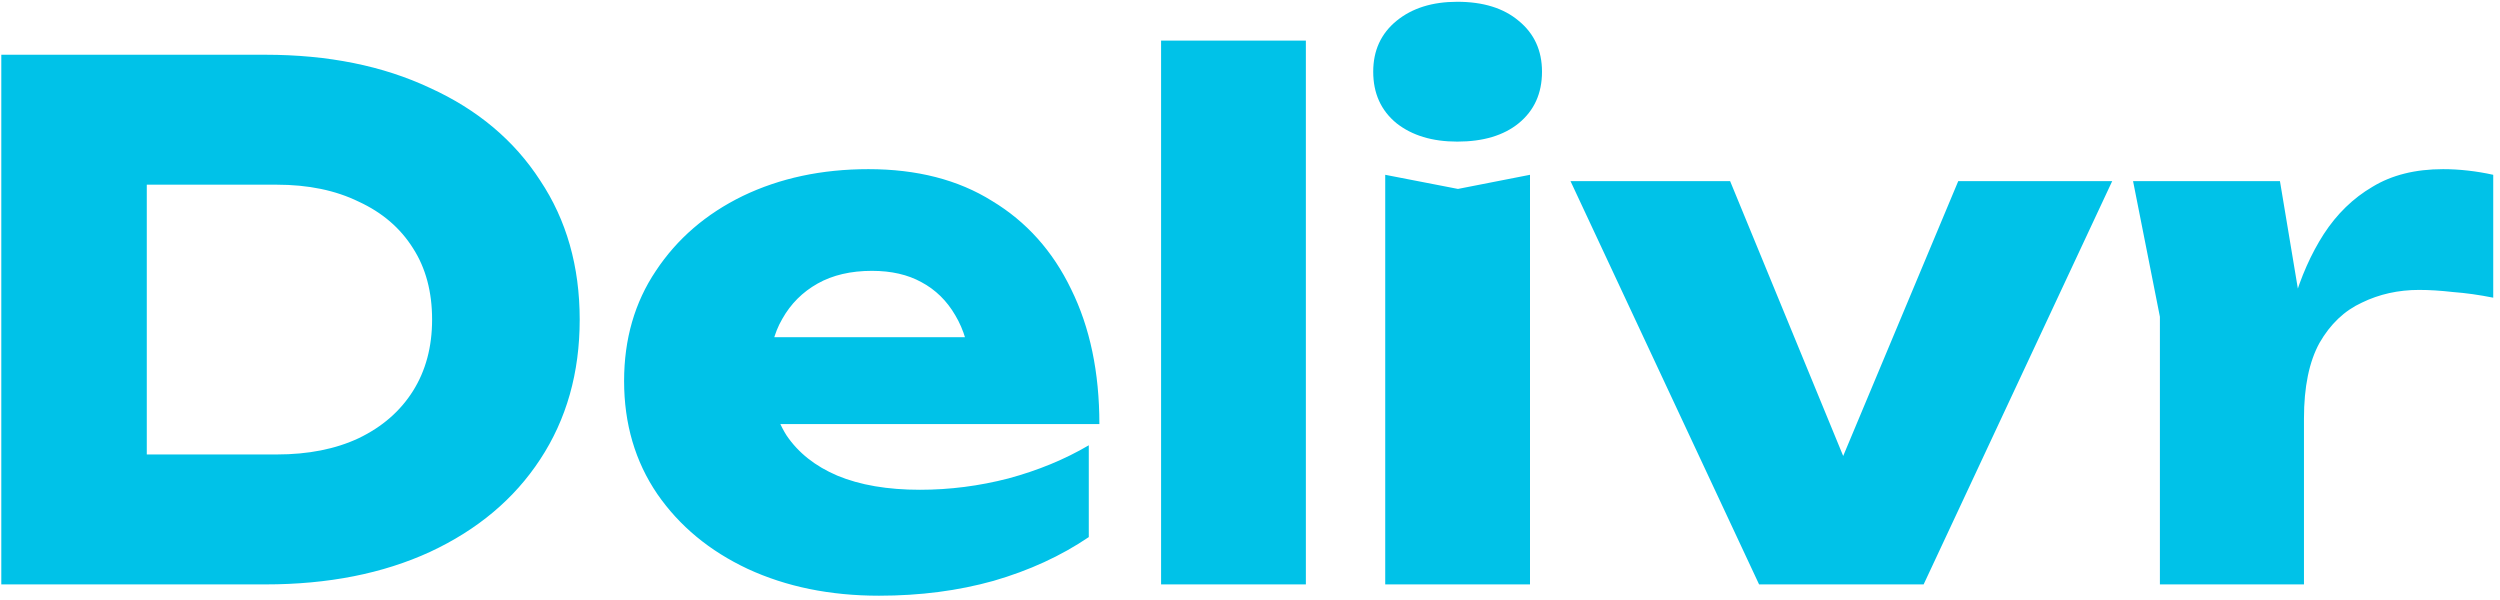 <svg width="354" height="85" viewBox="0 0 354 85" fill="none" xmlns="http://www.w3.org/2000/svg">
<path d="M37.585 7.752C46.451 7.752 54.218 9.318 60.885 12.452C67.618 15.518 72.818 19.885 76.485 25.552C80.218 31.152 82.085 37.718 82.085 45.252C82.085 52.785 80.218 59.385 76.485 65.052C72.818 70.652 67.618 75.018 60.885 78.152C54.218 81.218 46.451 82.752 37.585 82.752H0.185V7.752H37.585ZM20.785 74.052L10.885 64.352H39.185C43.651 64.352 47.518 63.585 50.785 62.052C54.118 60.452 56.685 58.218 58.485 55.352C60.285 52.485 61.185 49.118 61.185 45.252C61.185 41.318 60.285 37.952 58.485 35.152C56.685 32.285 54.118 30.085 50.785 28.552C47.518 26.952 43.651 26.152 39.185 26.152H10.885L20.785 16.452V74.052ZM124.472 84.352C117.539 84.352 111.339 83.085 105.872 80.552C100.472 78.018 96.205 74.485 93.072 69.952C89.939 65.352 88.372 60.018 88.372 53.952C88.372 48.018 89.872 42.818 92.872 38.352C95.872 33.818 99.972 30.285 105.172 27.752C110.439 25.218 116.372 23.952 122.972 23.952C129.839 23.952 135.672 25.452 140.472 28.452C145.339 31.385 149.072 35.552 151.672 40.952C154.339 46.352 155.672 52.718 155.672 60.052H104.872V47.752H144.172L137.472 52.052C137.205 49.118 136.472 46.652 135.272 44.652C134.072 42.585 132.472 41.018 130.472 39.952C128.539 38.885 126.205 38.352 123.472 38.352C120.472 38.352 117.905 38.952 115.772 40.152C113.639 41.352 111.972 43.018 110.772 45.152C109.572 47.218 108.972 49.652 108.972 52.452C108.972 56.052 109.772 59.118 111.372 61.652C113.039 64.118 115.439 66.018 118.572 67.352C121.772 68.685 125.672 69.352 130.272 69.352C134.472 69.352 138.639 68.818 142.772 67.752C146.972 66.618 150.772 65.052 154.172 63.052V76.052C150.239 78.718 145.739 80.785 140.672 82.252C135.672 83.652 130.272 84.352 124.472 84.352ZM164.41 5.752H184.91V82.752H164.41V5.752ZM196.148 24.752L206.448 26.752L216.648 24.752V82.752H196.148V24.752ZM206.348 20.052C202.815 20.052 199.948 19.185 197.748 17.452C195.548 15.652 194.448 13.218 194.448 10.152C194.448 7.152 195.548 4.752 197.748 2.952C199.948 1.152 202.815 0.252 206.348 0.252C210.015 0.252 212.915 1.152 215.048 2.952C217.248 4.752 218.348 7.152 218.348 10.152C218.348 13.218 217.248 15.652 215.048 17.452C212.915 19.185 210.015 20.052 206.348 20.052ZM264.486 73.052L257.486 72.952L277.286 25.652H299.086L272.386 82.752H249.086L222.386 25.652H244.986L264.486 73.052ZM302.042 25.652H322.842L326.242 46.052V82.752H305.842V44.852L302.042 25.652ZM353.042 24.752V42.152C351.042 41.752 349.142 41.485 347.342 41.352C345.608 41.152 344.008 41.052 342.542 41.052C339.608 41.052 336.908 41.652 334.442 42.852C331.975 43.985 329.975 45.885 328.442 48.552C326.975 51.218 326.242 54.785 326.242 59.252L322.342 54.452C322.875 50.318 323.675 46.452 324.742 42.852C325.808 39.185 327.242 35.952 329.042 33.152C330.908 30.285 333.208 28.052 335.942 26.452C338.675 24.785 342.008 23.952 345.942 23.952C347.075 23.952 348.242 24.018 349.442 24.152C350.642 24.285 351.842 24.485 353.042 24.752Z" fill="#00C2E8"/>
</svg>
